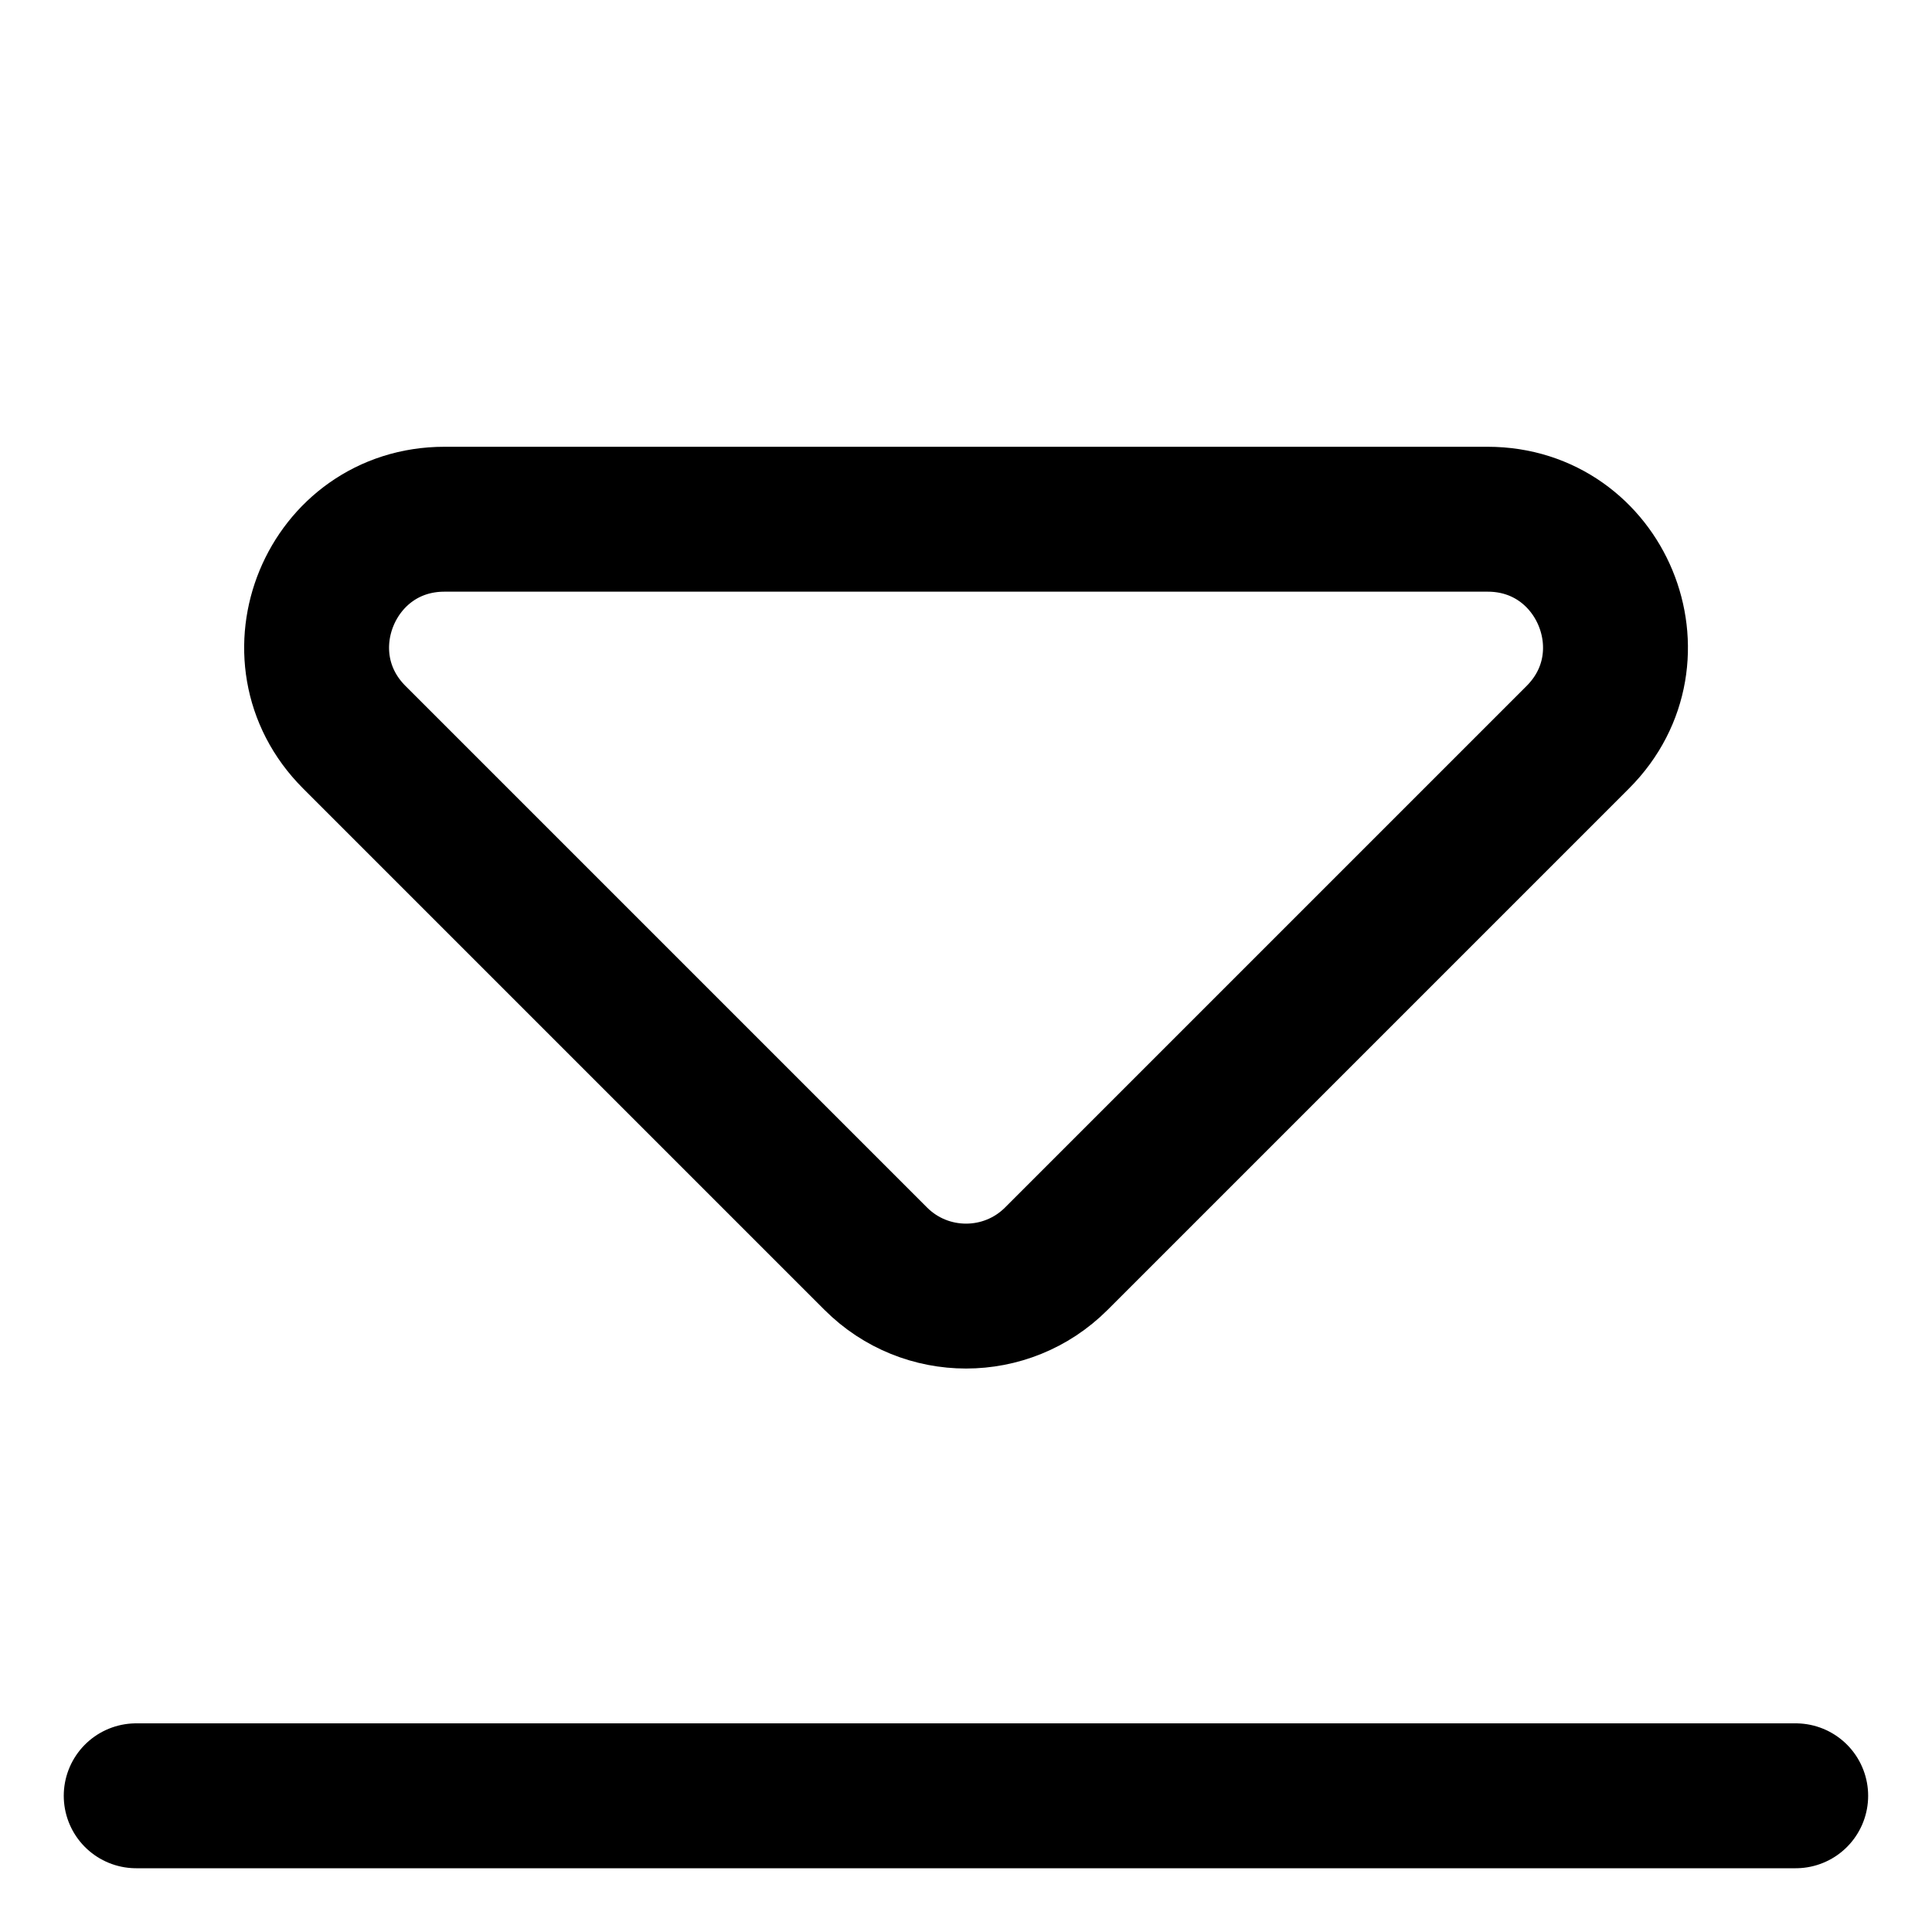 <svg width="20" height="20" viewBox="0 0 20 20" fill="none" xmlns="http://www.w3.org/2000/svg">
<g id="download-arrow-1">
<g id="download-arrow--arrow-button-down-download-internet-network-server">
<path id="Vector 2733" d="M1.41 18.59H18.589" stroke="black" stroke-width="1.5" stroke-linecap="round" stroke-linejoin="round"/>
<path id="Vector 2734" d="M15.4 5.375H4.601C3.424 5.375 2.835 6.798 3.667 7.631L9.066 13.03C9.582 13.546 10.419 13.546 10.935 13.03L16.334 7.631C17.166 6.798 16.577 5.375 15.4 5.375Z" stroke="black" stroke-width="1.5" stroke-linecap="round" stroke-linejoin="round"/>
</g>
</g>
</svg>
